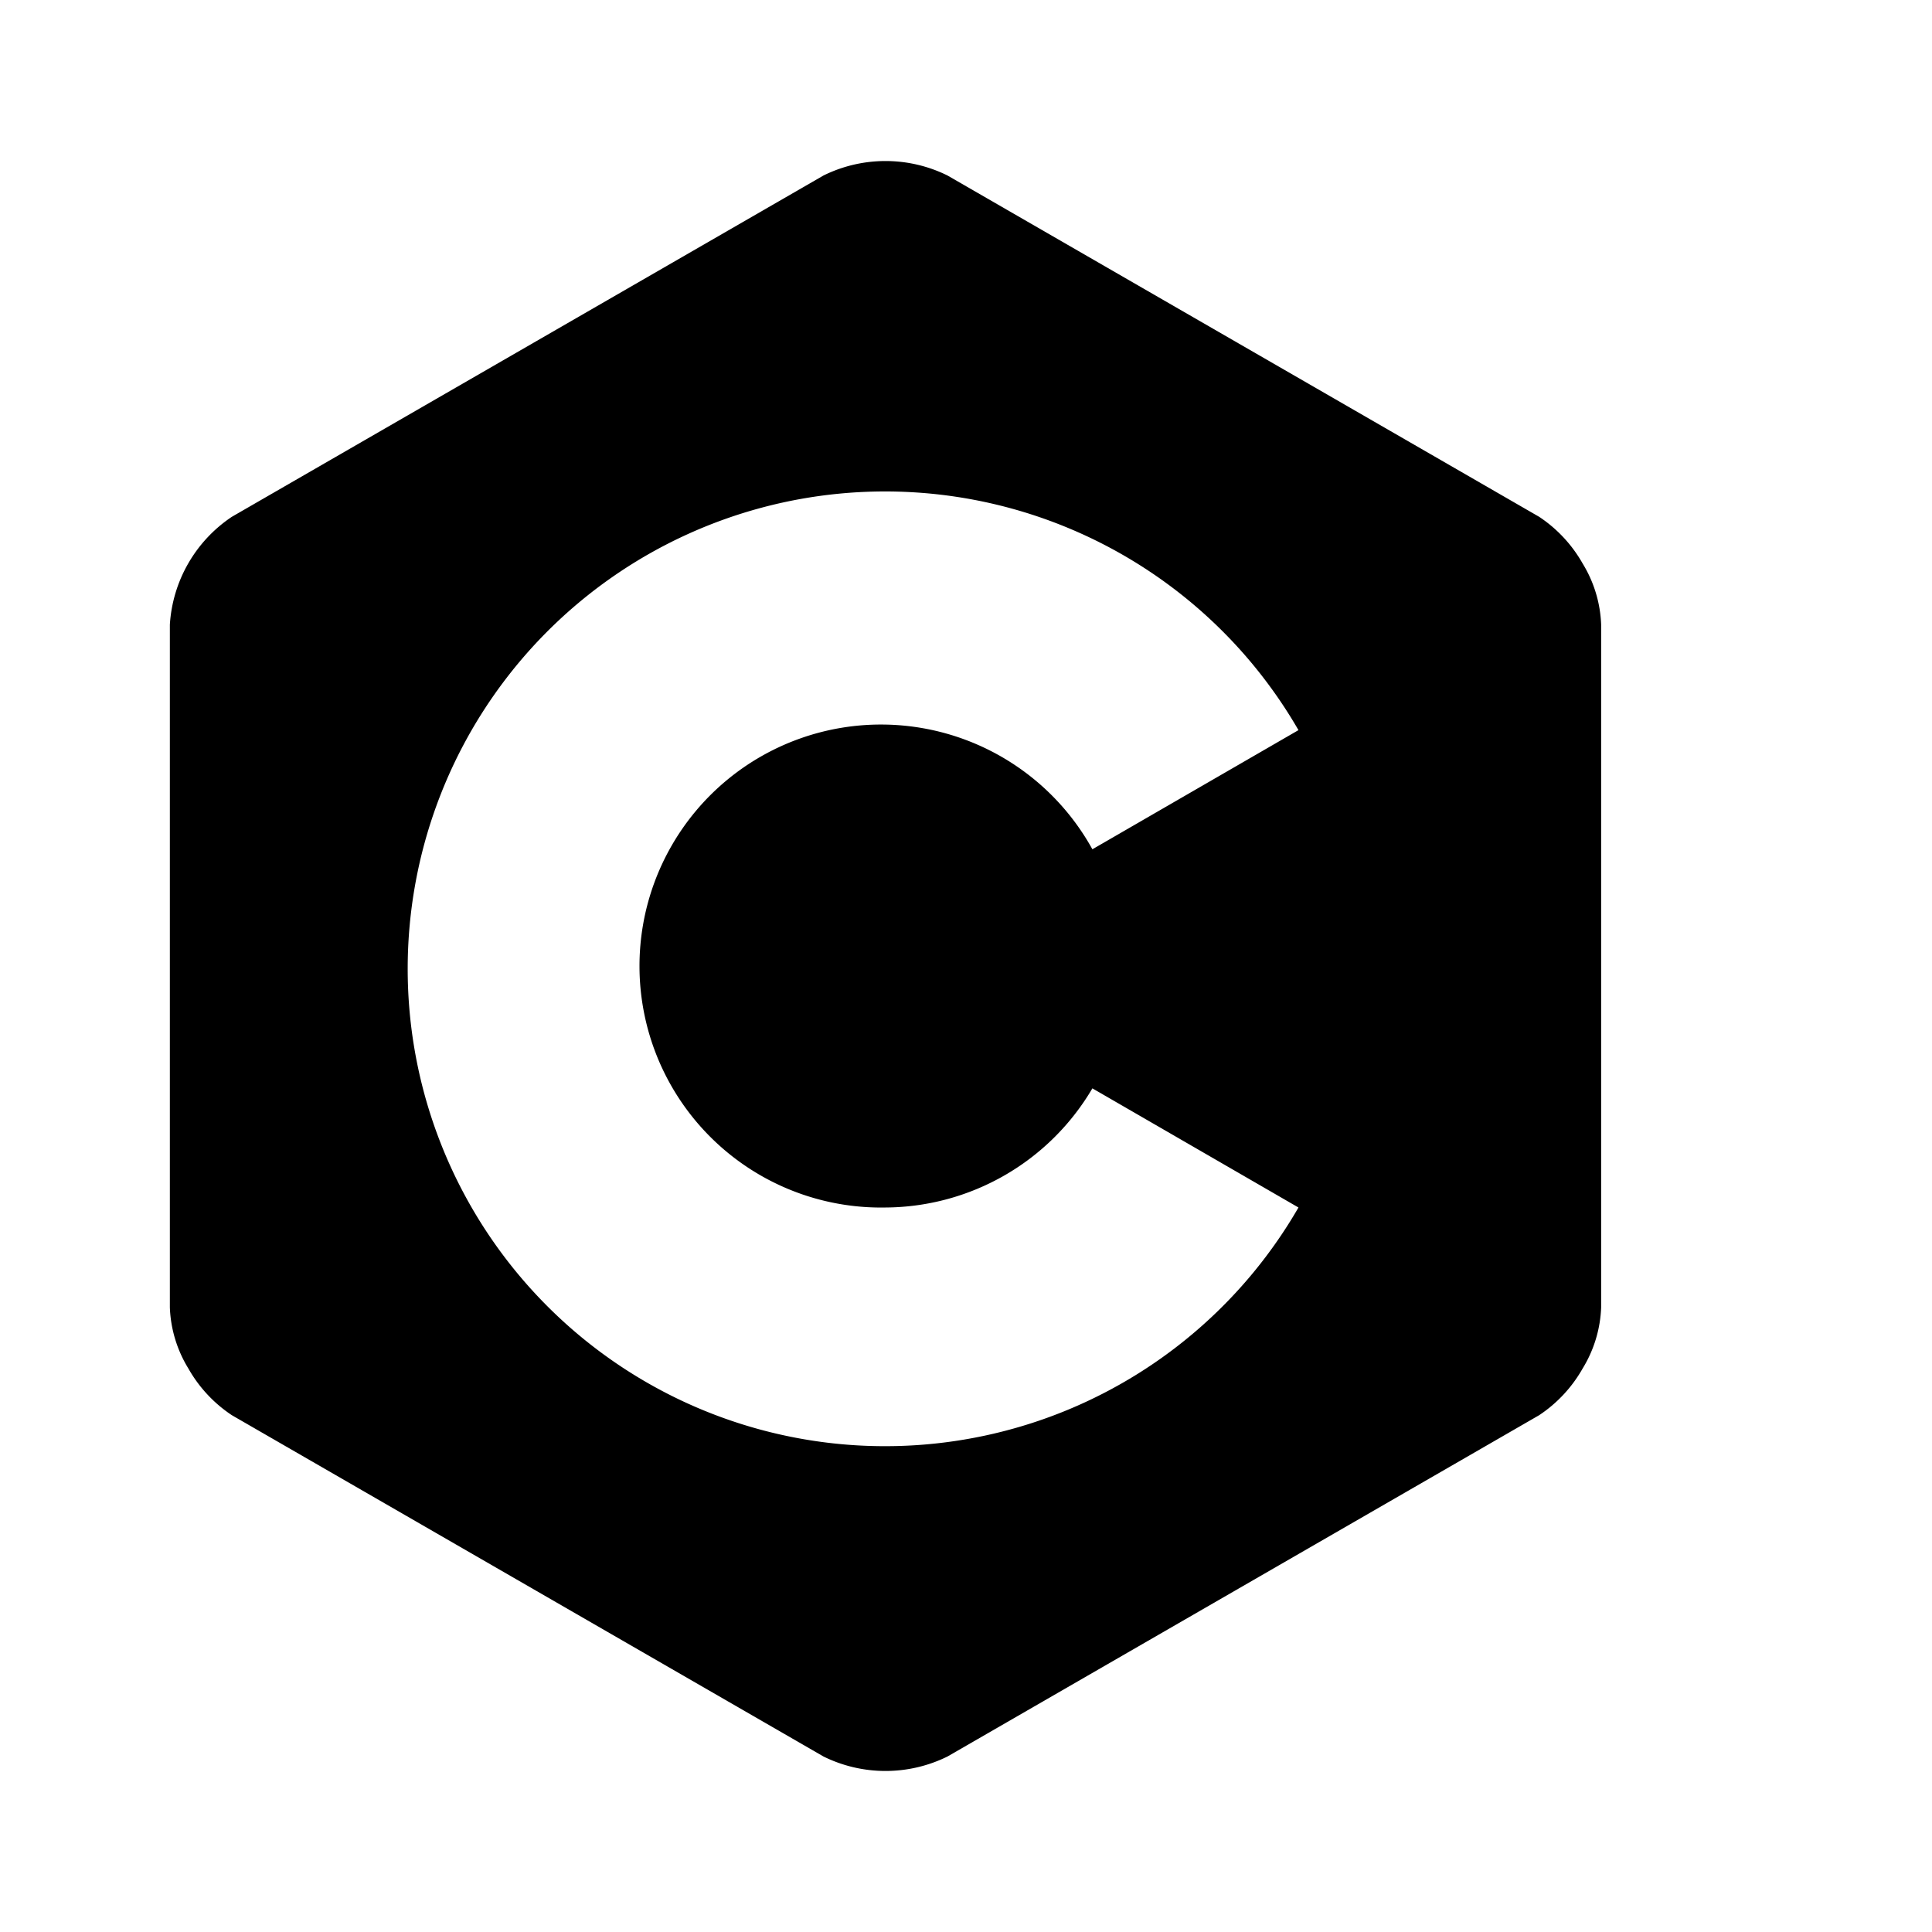 <svg xmlns="http://www.w3.org/2000/svg" width="24" height="24"><!--Boxicons v3.0 https://boxicons.com | License  https://docs.boxicons.com/free--><path d="m19.12 6.42-7.35-4.24a1.74 1.74 0 0 0-1.54 0L2.88 6.42a1.74 1.74 0 0 0-.77 1.34v8.48a1.56 1.56 0 0 0 .23.76 1.7 1.7 0 0 0 .54.58l7.35 4.24a1.74 1.74 0 0 0 1.54 0l7.35-4.24a1.7 1.7 0 0 0 .54-.58 1.56 1.56 0 0 0 .23-.76V7.76a1.56 1.56 0 0 0-.23-.76 1.7 1.7 0 0 0-.54-.58M11 15a3 3 0 0 0 2.57-1.48L16.13 15a5.93 5.93 0 1 1 0-5.93l-2.56 1.48A3 3 0 1 0 11 15"/></svg>